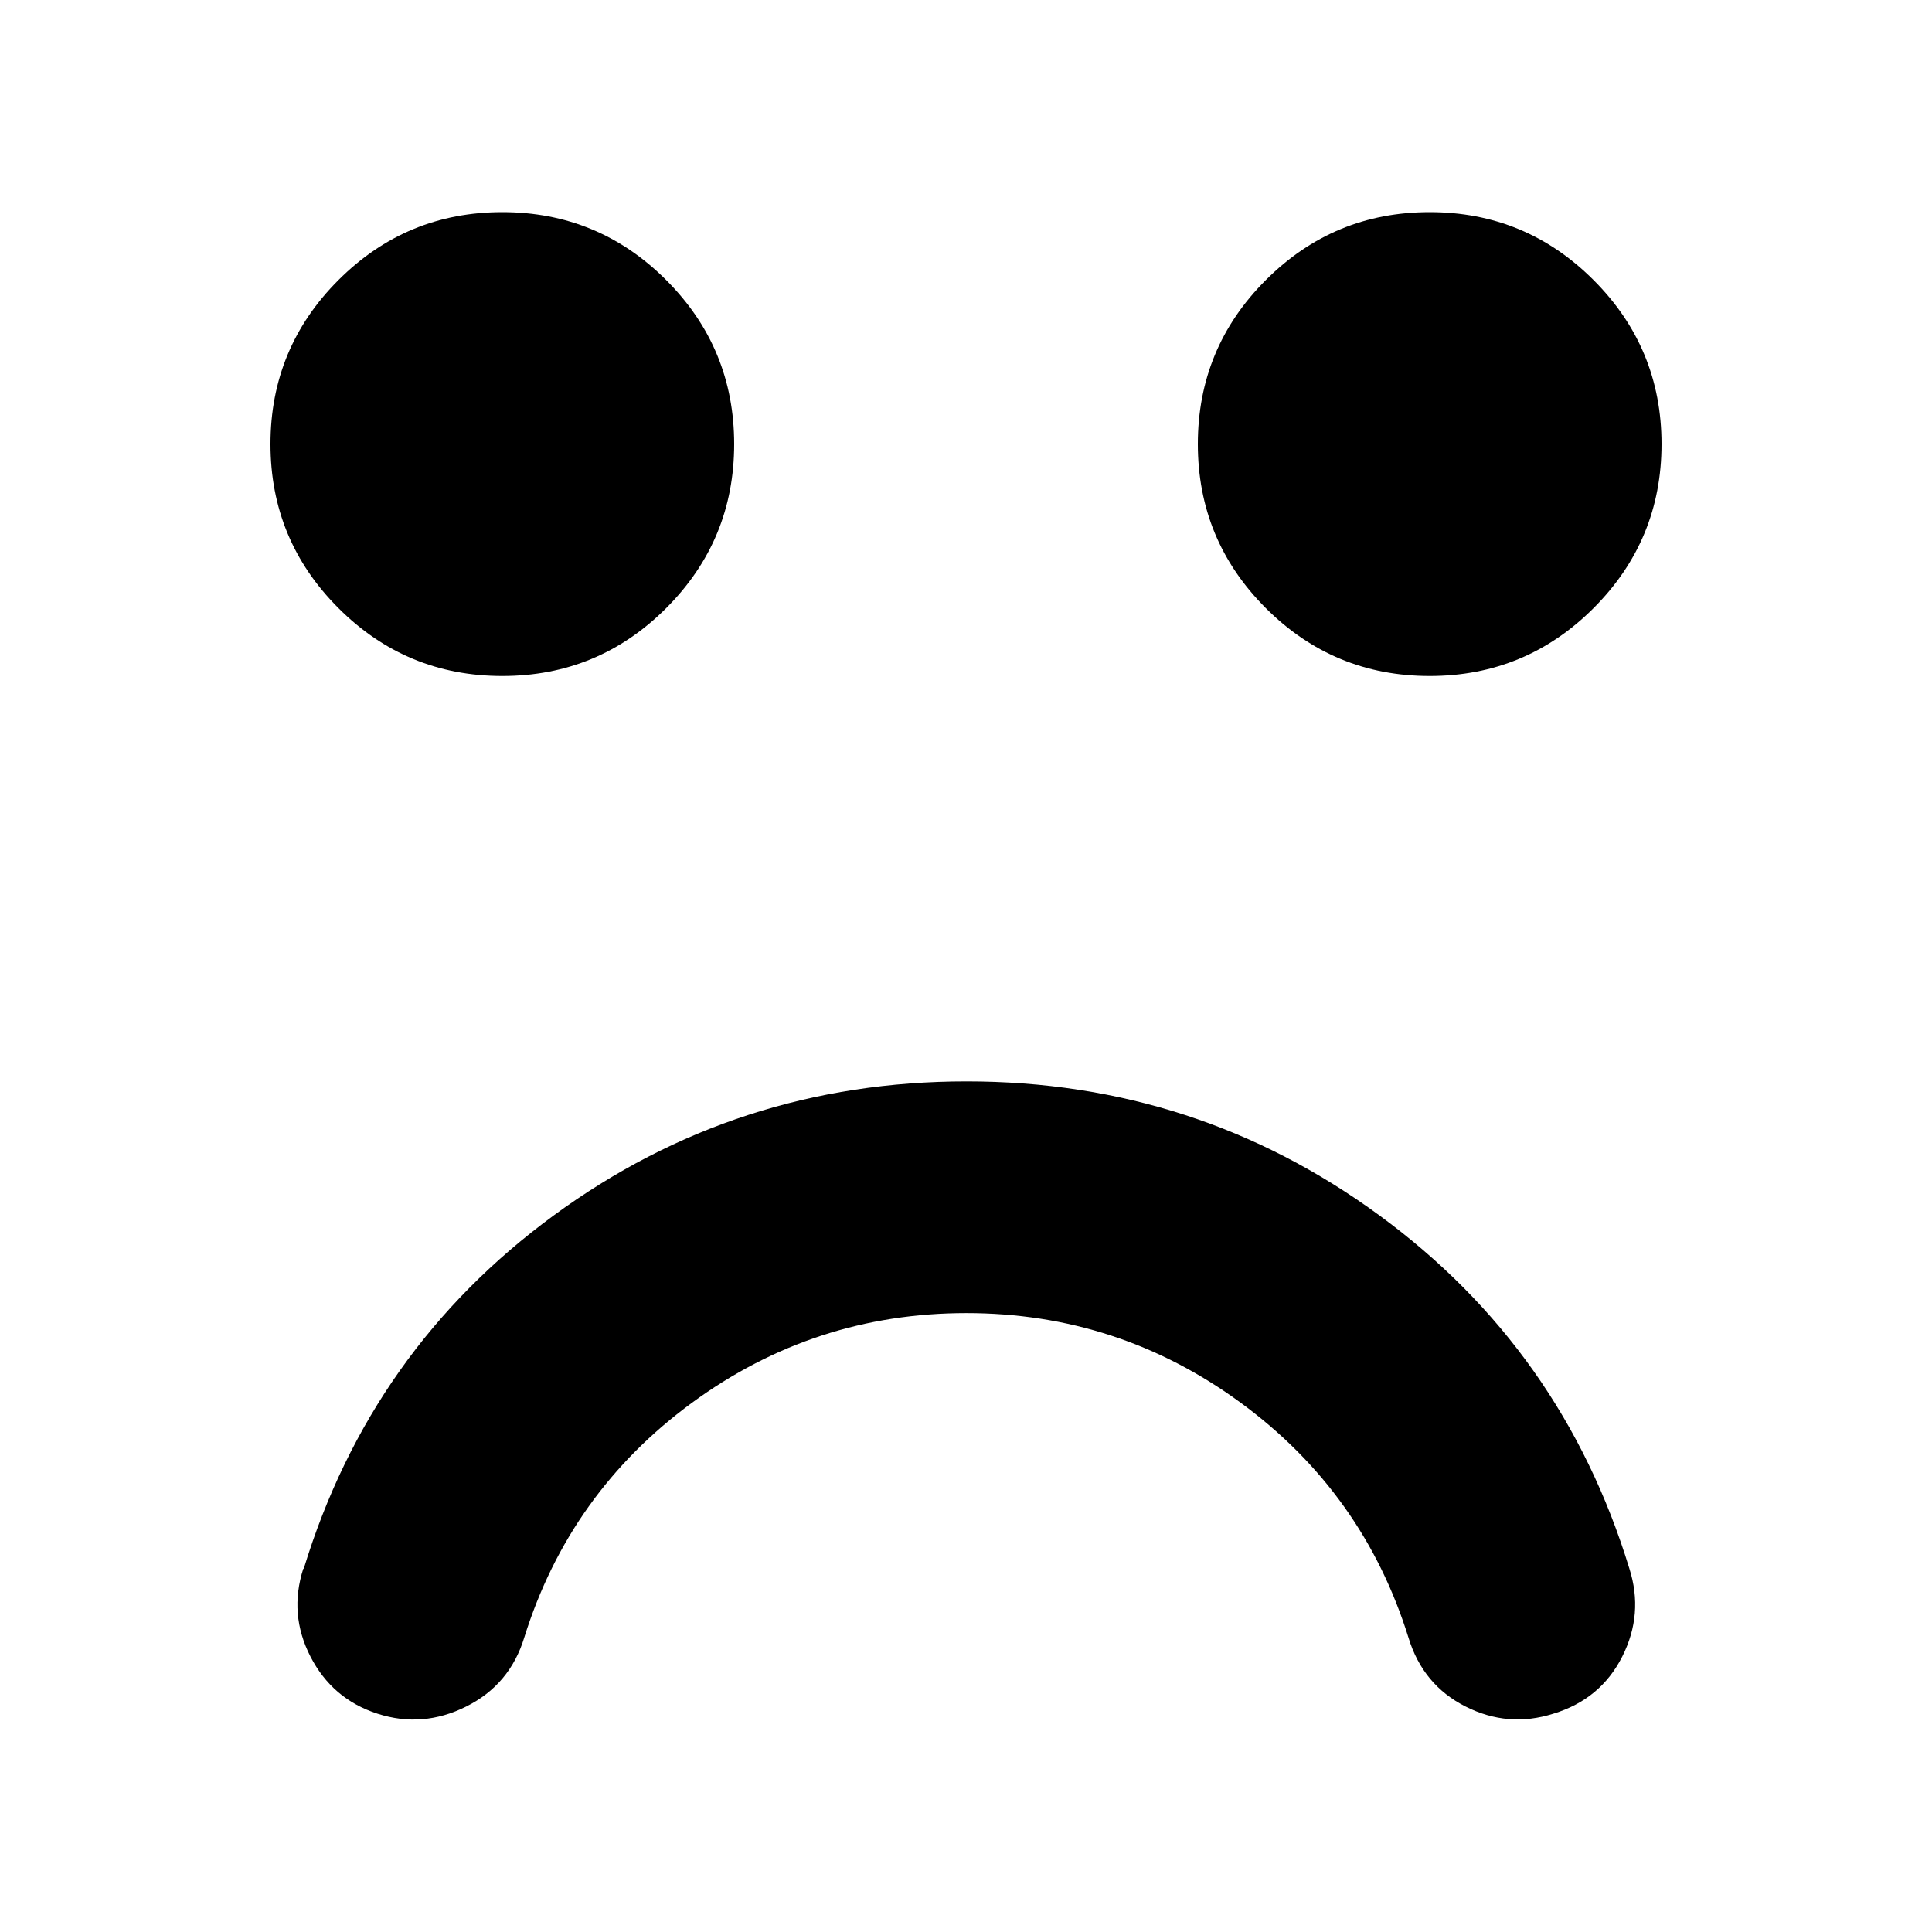 <svg xmlns="http://www.w3.org/2000/svg" xmlns:xlink="http://www.w3.org/1999/xlink" preserveAspectRatio="xMidYMid" width="50" height="50" viewBox="0 0 50 50">
  <defs>
    <style>
      .cls-1 {
        fill: #000;
        fill-rule: evenodd;
      }
    </style>
  </defs>
  <path d="M0.861,35.098 C2.017,31.316 4.173,28.269 7.329,25.956 C10.485,23.643 14.047,22.486 18.015,22.486 C21.983,22.486 25.545,23.643 28.701,25.956 C31.857,28.269 34.013,31.316 35.169,35.098 C35.417,35.878 35.355,36.637 34.983,37.373 C34.611,38.109 34.017,38.602 33.201,38.850 C32.421,39.098 31.663,39.036 30.927,38.664 C30.191,38.292 29.699,37.697 29.451,36.881 C28.671,34.380 27.225,32.355 25.113,30.806 C23.001,29.258 20.633,28.483 18.009,28.483 C15.385,28.483 13.017,29.258 10.905,30.806 C8.793,32.355 7.347,34.380 6.567,36.881 C6.319,37.693 5.819,38.288 5.067,38.664 C4.315,39.040 3.549,39.102 2.769,38.850 C1.989,38.598 1.411,38.105 1.035,37.373 C0.659,36.641 0.597,35.882 0.849,35.098 L0.861,35.098 ZM12.000,5.993 C12.000,7.650 11.414,9.064 10.242,10.237 C9.070,11.409 7.656,11.995 6.000,11.995 C4.344,11.995 2.930,11.409 1.758,10.237 C0.586,9.064 -0.000,7.650 -0.000,5.993 C-0.000,4.336 0.586,2.921 1.758,1.749 C2.930,0.576 4.344,-0.010 6.000,-0.010 C7.656,-0.010 9.070,0.576 10.242,1.749 C11.414,2.921 12.000,4.336 12.000,5.993 ZM36.000,5.993 C36.000,7.650 35.414,9.064 34.242,10.237 C33.070,11.409 31.656,11.995 30.000,11.995 C28.344,11.995 26.930,11.409 25.758,10.237 C24.586,9.064 24.000,7.650 24.000,5.993 C24.000,4.336 24.586,2.921 25.758,1.749 C26.930,0.576 28.344,-0.010 30.000,-0.010 C31.656,-0.010 33.070,0.576 34.242,1.749 C35.414,2.921 36.000,4.336 36.000,5.993 Z" transform="translate(7 5.5)" class="cls-1"/>
</svg>
